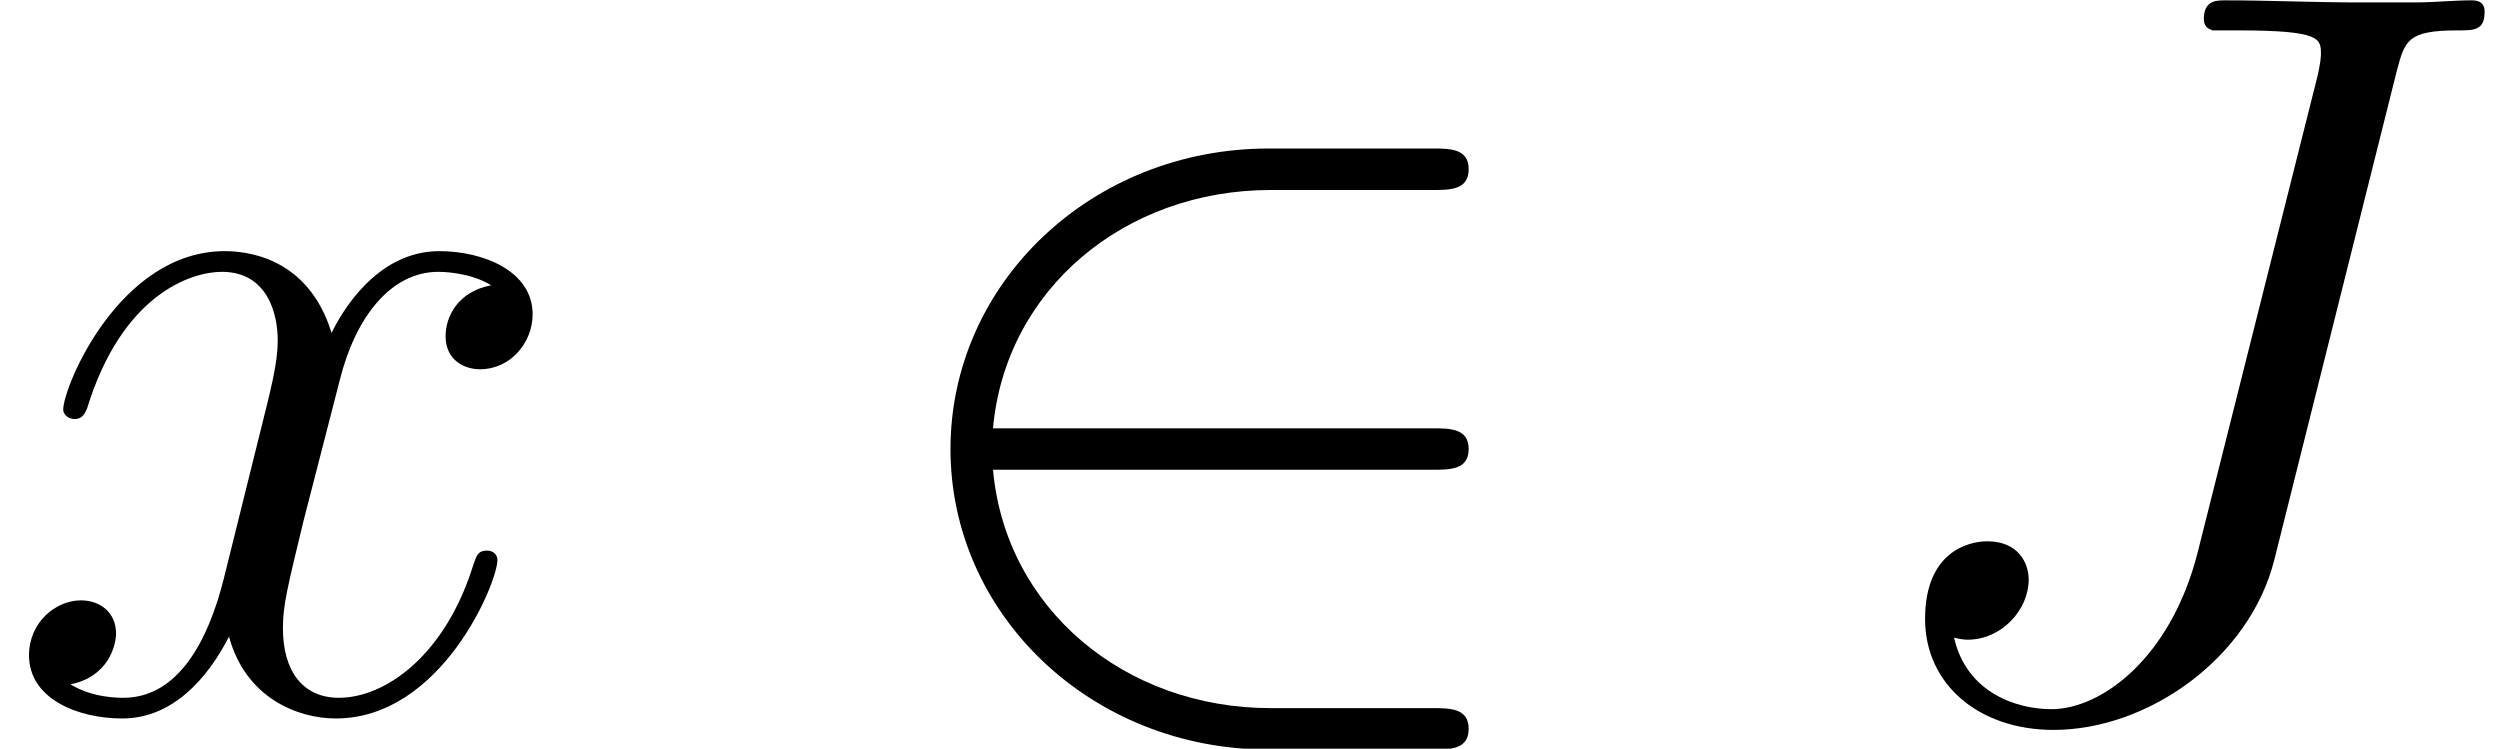 <?xml version='1.0' encoding='UTF-8'?>
<!-- This file was generated by dvisvgm 2.1.3 -->
<svg height='12.955pt' version='1.1' viewBox='56.413 53.798 43.262 12.955' width='43.262pt' xmlns='http://www.w3.org/2000/svg' xmlns:xlink='http://www.w3.org/1999/xlink'>
<defs>
<path d='M9.827 -4.125C10.132 -4.125 10.455 -4.125 10.455 -4.483S10.132 -4.842 9.827 -4.842H2.224C2.439 -7.245 4.501 -8.966 7.03 -8.966H9.827C10.132 -8.966 10.455 -8.966 10.455 -9.325S10.132 -9.684 9.827 -9.684H6.994C3.927 -9.684 1.488 -7.352 1.488 -4.483S3.927 0.717 6.994 0.717H9.827C10.132 0.717 10.455 0.717 10.455 0.359S10.132 0 9.827 0H7.03C4.501 0 2.439 -1.722 2.224 -4.125H9.827Z' id='g0-50'/>
<path d='M9.576 -11.011C9.72 -11.549 9.755 -11.728 10.634 -11.728C10.921 -11.728 11.1 -11.728 11.1 -12.051C11.1 -12.248 10.939 -12.248 10.867 -12.248C10.562 -12.248 10.222 -12.212 9.899 -12.212H8.913C8.159 -12.212 7.37 -12.248 6.617 -12.248C6.456 -12.248 6.241 -12.248 6.241 -11.925C6.241 -11.746 6.384 -11.746 6.384 -11.728H6.832C8.267 -11.728 8.267 -11.585 8.267 -11.316C8.267 -11.298 8.267 -11.172 8.195 -10.885L6.133 -2.69C5.667 -0.861 4.465 0.018 3.604 0.018C2.995 0.018 2.134 -0.269 1.919 -1.219C1.991 -1.201 2.08 -1.184 2.152 -1.184C2.744 -1.184 3.21 -1.704 3.21 -2.224C3.21 -2.511 3.031 -2.887 2.493 -2.887C2.17 -2.887 1.417 -2.708 1.417 -1.542C1.417 -0.412 2.349 0.377 3.64 0.377C5.272 0.377 7.03 -0.861 7.46 -2.564L9.576 -11.011Z' id='g1-74'/>
<path d='M8.5 -7.317C7.926 -7.209 7.711 -6.779 7.711 -6.438C7.711 -6.007 8.052 -5.864 8.303 -5.864C8.841 -5.864 9.217 -6.33 9.217 -6.814C9.217 -7.568 8.357 -7.908 7.603 -7.908C6.51 -7.908 5.9 -6.832 5.738 -6.492C5.326 -7.837 4.214 -7.908 3.891 -7.908C2.062 -7.908 1.094 -5.559 1.094 -5.165C1.094 -5.093 1.166 -5.003 1.291 -5.003C1.435 -5.003 1.47 -5.111 1.506 -5.183C2.116 -7.173 3.318 -7.55 3.838 -7.55C4.645 -7.55 4.806 -6.797 4.806 -6.366C4.806 -5.972 4.698 -5.559 4.483 -4.698L3.873 -2.242C3.604 -1.166 3.084 -0.179 2.134 -0.179C2.044 -0.179 1.596 -0.179 1.219 -0.412C1.865 -0.538 2.008 -1.076 2.008 -1.291C2.008 -1.65 1.739 -1.865 1.399 -1.865C0.968 -1.865 0.502 -1.488 0.502 -0.915C0.502 -0.161 1.345 0.179 2.116 0.179C2.977 0.179 3.587 -0.502 3.963 -1.237C4.25 -0.179 5.147 0.179 5.81 0.179C7.639 0.179 8.608 -2.17 8.608 -2.564C8.608 -2.654 8.536 -2.726 8.428 -2.726C8.267 -2.726 8.249 -2.636 8.195 -2.493C7.711 -0.915 6.671 -0.179 5.864 -0.179C5.236 -0.179 4.896 -0.646 4.896 -1.381C4.896 -1.775 4.967 -2.062 5.254 -3.246L5.882 -5.685C6.151 -6.761 6.761 -7.55 7.586 -7.55C7.621 -7.55 8.124 -7.55 8.5 -7.317Z' id='g1-120'/>
</defs>
<g id='page1'>
<use x='56.413' xlink:href='#g1-120' y='66.052'/>
<use x='71.373' xlink:href='#g0-50' y='66.052'/>
<use x='88.309' xlink:href='#g1-74' y='66.052'/>
</g>
</svg>